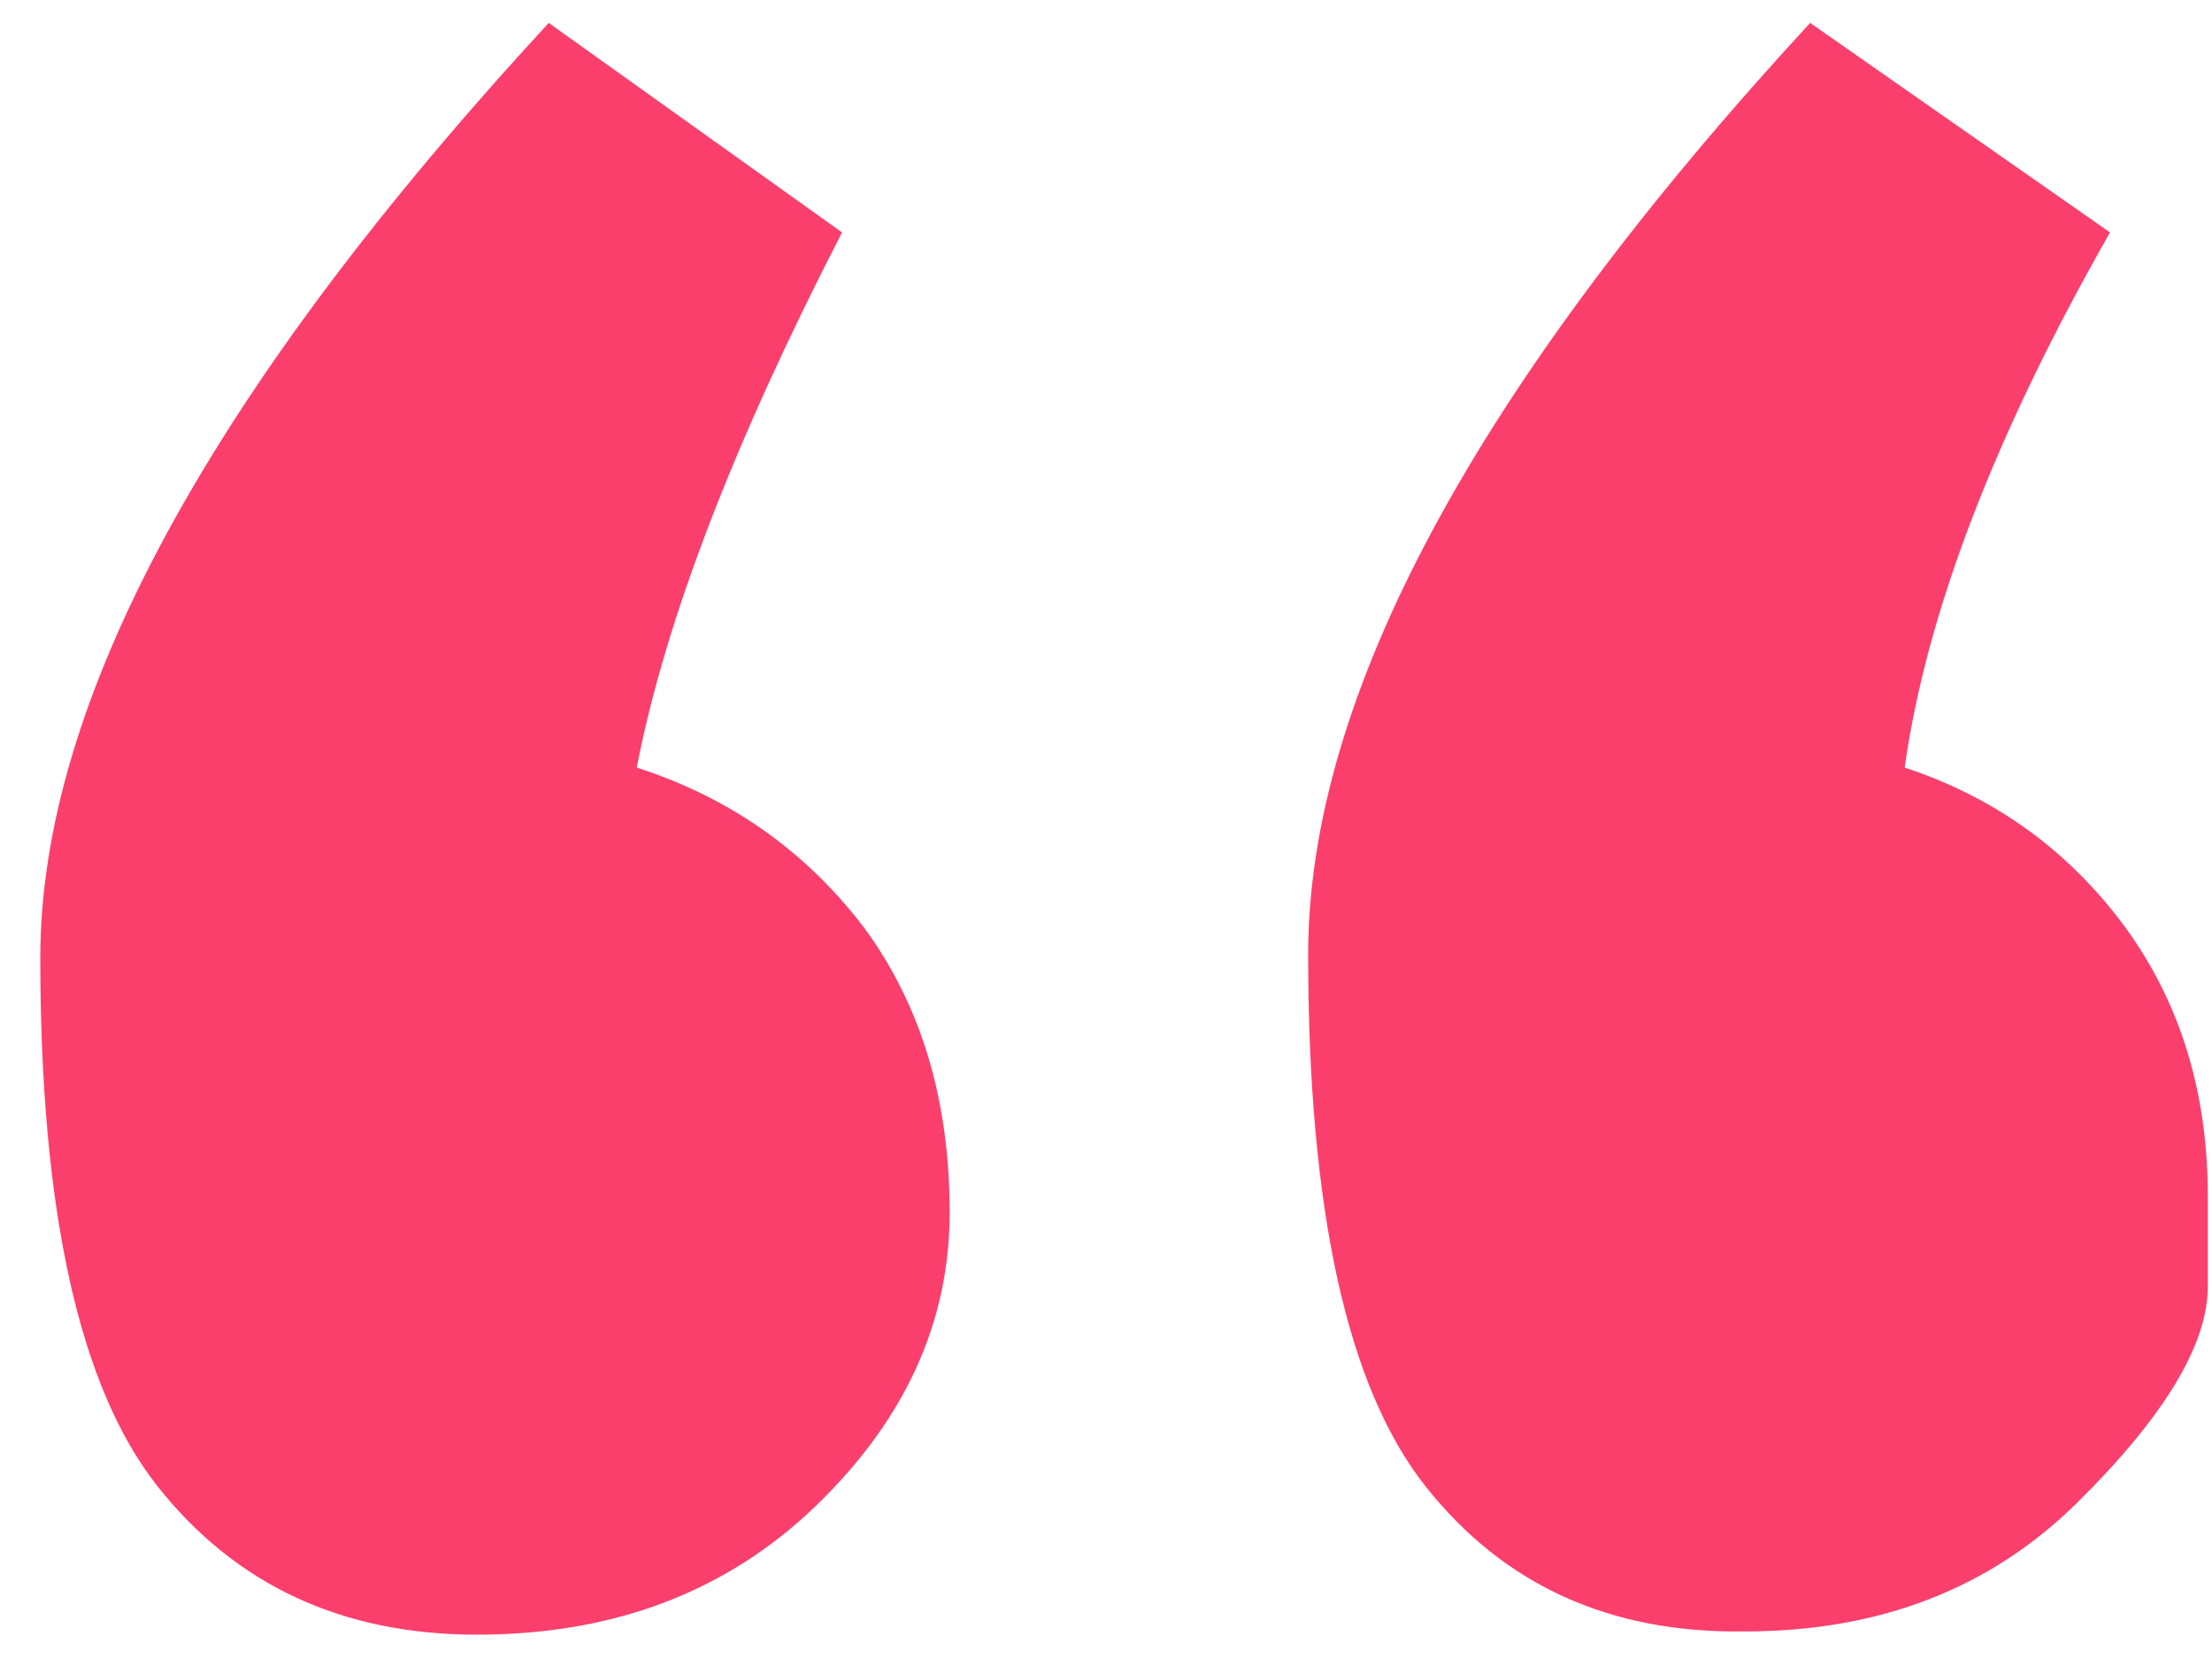 <svg width="28" height="21" viewBox="0 0 28 21" fill="none" xmlns="http://www.w3.org/2000/svg">
<path d="M10.329 19.06C9.202 20.148 7.771 20.692 6.038 20.692C4.333 20.692 2.985 20.066 1.995 18.815C1.005 17.564 0.51 15.333 0.51 12.123C0.51 8.886 2.655 4.942 6.946 0.29L10.659 2.942C9.284 5.608 8.418 7.866 8.06 9.716C9.243 10.097 10.206 10.777 10.948 11.756C11.663 12.735 12.021 13.932 12.021 15.347C12.021 16.734 11.457 17.971 10.329 19.06ZM26.296 19.019C25.196 20.107 23.793 20.651 22.088 20.651C20.383 20.678 19.035 20.066 18.045 18.815C17.054 17.564 16.559 15.319 16.559 12.082C16.559 8.818 18.677 4.887 22.913 0.29L26.709 2.942C25.251 5.499 24.385 7.757 24.11 9.716C25.265 10.097 26.2 10.777 26.915 11.756C27.603 12.708 27.947 13.837 27.947 15.143C27.947 15.197 27.947 15.578 27.947 16.285C27.947 17.02 27.396 17.931 26.296 19.019Z" fill="#FB3F6C"/>
</svg>
